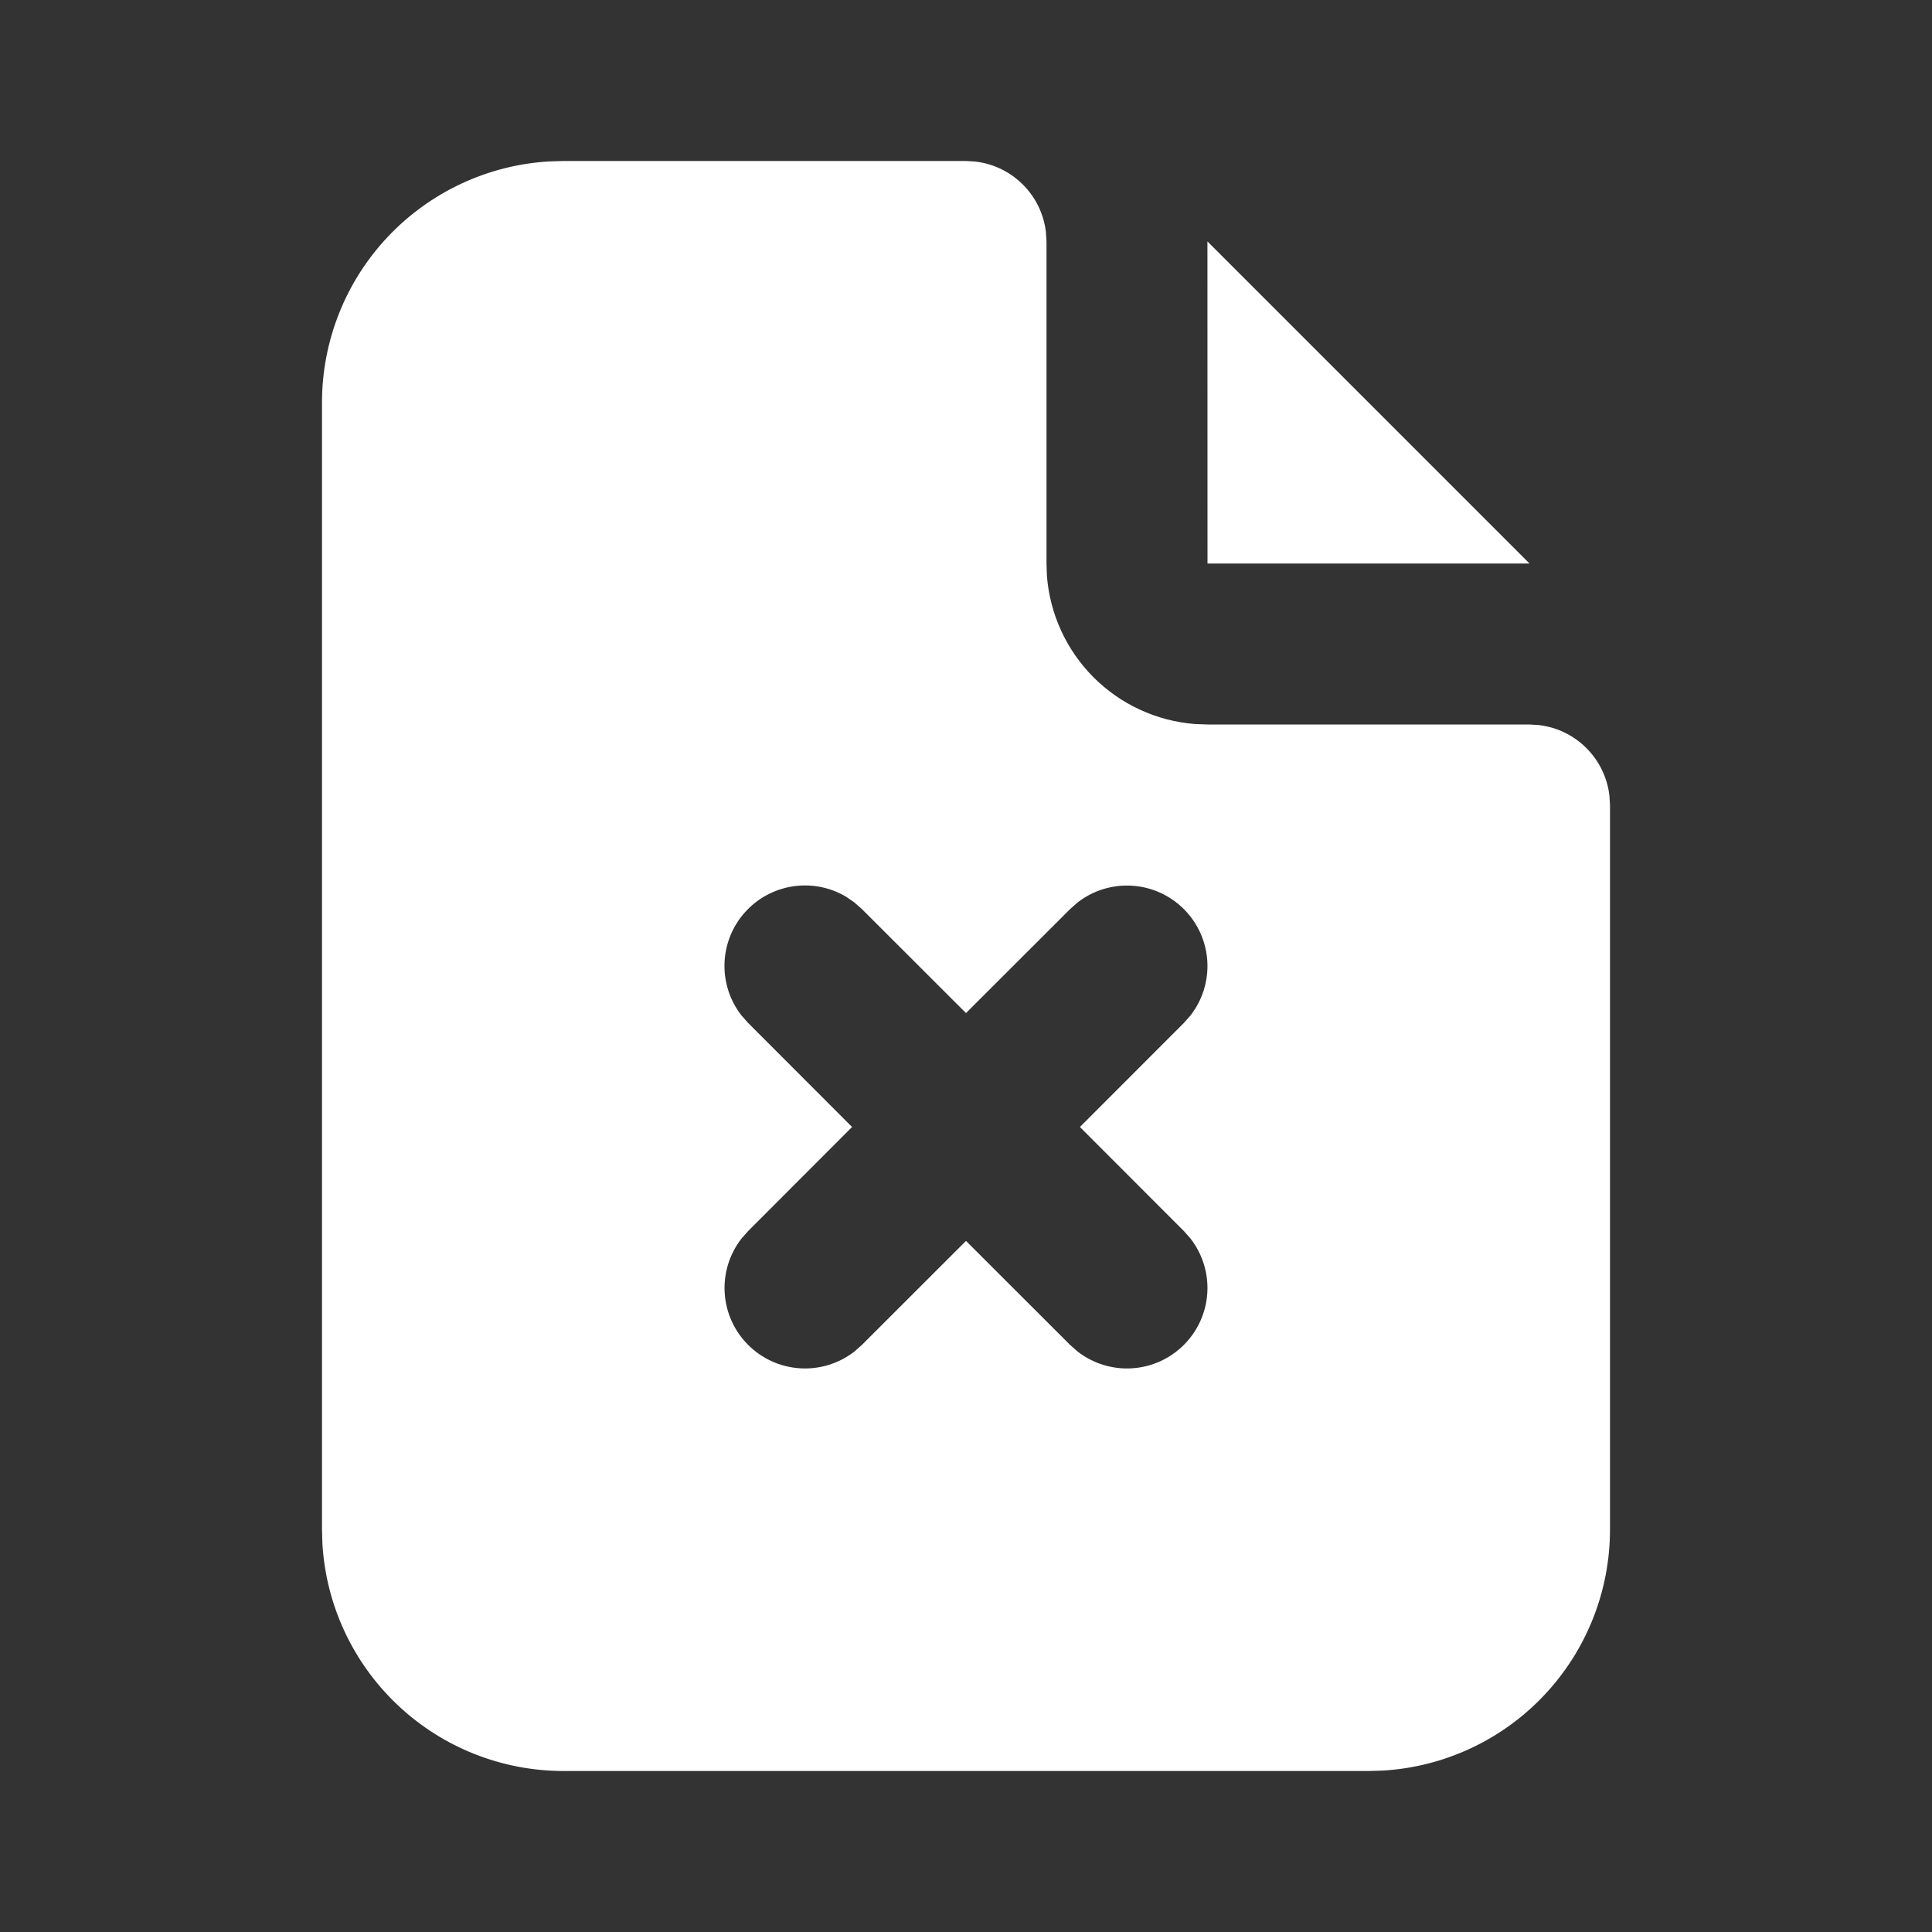 <svg width="57" height="57" viewBox="0 0 57 57" fill="none" xmlns="http://www.w3.org/2000/svg">
<rect x="0" y="0" width="57" height="57" fill="#333333" stroke="none"/>
<g clip-path="url(#clip0_3_1265)">
<path d="M28.5 4.75L28.778 4.767C29.308 4.829 29.802 5.068 30.179 5.446C30.557 5.823 30.796 6.317 30.858 6.847L30.875 7.125V16.625L30.887 16.981C30.972 18.112 31.459 19.175 32.259 19.979C33.06 20.782 34.121 21.272 35.252 21.361L35.625 21.375H45.125L45.403 21.392C45.933 21.454 46.427 21.693 46.804 22.071C47.182 22.448 47.421 22.942 47.483 23.472L47.5 23.75V45.125C47.5 46.942 46.806 48.691 45.559 50.013C44.312 51.336 42.607 52.132 40.793 52.238L40.375 52.25H16.625C14.808 52.25 13.059 51.556 11.737 50.309C10.414 49.062 9.618 47.357 9.512 45.543L9.5 45.125V11.875C9.5 10.058 10.194 8.309 11.441 6.987C12.688 5.664 14.393 4.868 16.207 4.762L16.625 4.75H28.5ZM24.964 26.457C24.488 26.174 23.928 26.066 23.382 26.152C22.835 26.238 22.335 26.511 21.969 26.926C21.602 27.341 21.392 27.871 21.375 28.424C21.358 28.977 21.534 29.519 21.874 29.956L22.071 30.179L25.139 33.25L22.071 36.321L21.874 36.544C21.52 37.001 21.344 37.572 21.381 38.149C21.417 38.726 21.663 39.27 22.072 39.678C22.48 40.087 23.024 40.333 23.601 40.369C24.178 40.406 24.749 40.23 25.206 39.876L25.429 39.679L28.5 36.611L31.571 39.679L31.794 39.876C32.251 40.23 32.822 40.406 33.399 40.369C33.976 40.333 34.52 40.087 34.928 39.678C35.337 39.27 35.583 38.726 35.619 38.149C35.656 37.572 35.48 37.001 35.126 36.544L34.929 36.321L31.861 33.25L34.929 30.179L35.126 29.956C35.48 29.499 35.656 28.928 35.619 28.351C35.583 27.774 35.337 27.23 34.928 26.822C34.52 26.413 33.976 26.167 33.399 26.131C32.822 26.094 32.251 26.27 31.794 26.624L31.571 26.821L28.5 29.889L25.429 26.821L25.206 26.624L24.964 26.457Z" fill="white"/>
<path d="M45.125 16.625H35.625L35.623 7.123L45.125 16.625Z" fill="white"/>
</g>
<defs>
<clipPath id="clip0_3_1265">
<rect width="57" height="57" fill="white"/>
</clipPath>
</defs>
</svg>
